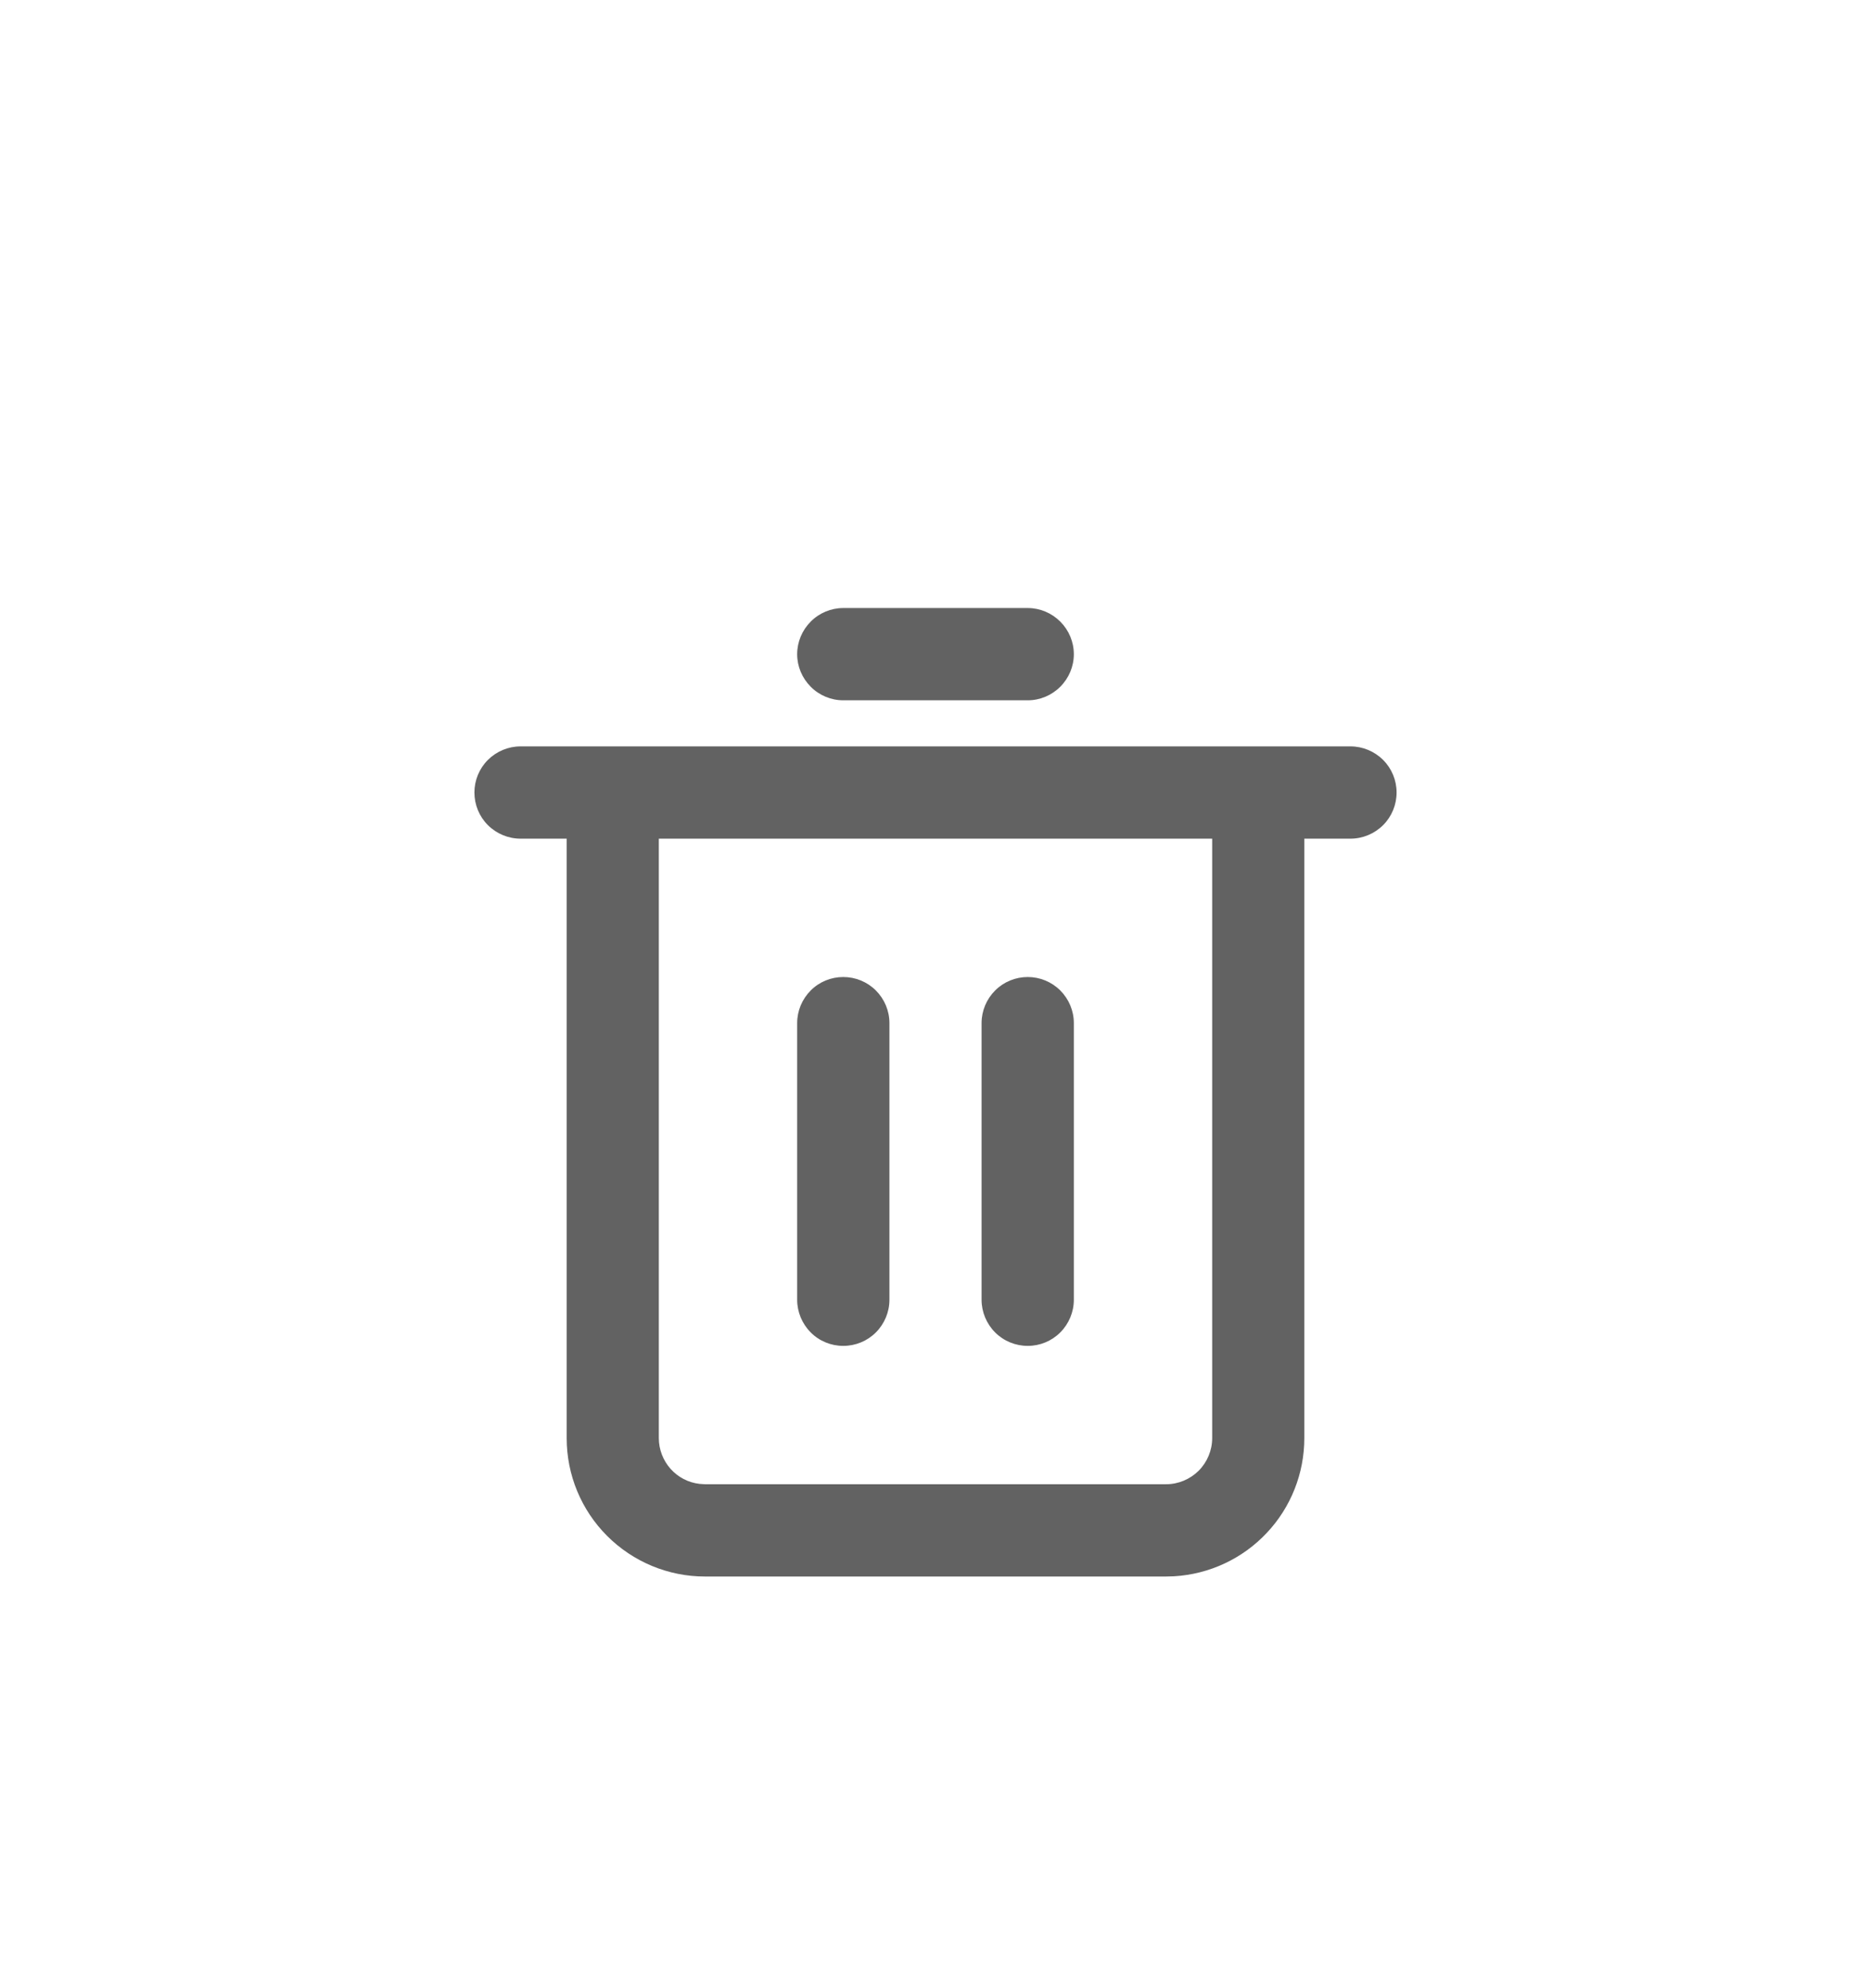 <svg width="16" height="17" viewBox="0 0 16 17" fill="none" xmlns="http://www.w3.org/2000/svg">
<g id="Group 427319051">
<path id="Vector" d="M11.549 6.382C11.653 6.382 11.754 6.424 11.828 6.498C11.902 6.572 11.943 6.672 11.943 6.776C11.943 6.881 11.902 6.981 11.828 7.055C11.754 7.129 11.653 7.171 11.549 7.171H11.154V12.297C11.154 12.598 11.039 12.889 10.832 13.108C10.625 13.328 10.342 13.46 10.041 13.478L9.972 13.48H6.028C5.715 13.48 5.414 13.355 5.192 13.133C4.97 12.911 4.846 12.611 4.846 12.297V7.171H4.451C4.347 7.171 4.246 7.129 4.172 7.055C4.098 6.981 4.057 6.881 4.057 6.776C4.057 6.672 4.098 6.572 4.172 6.498C4.246 6.424 4.347 6.382 4.451 6.382H11.549ZM10.366 7.171H5.634V12.297C5.634 12.393 5.67 12.487 5.734 12.559C5.798 12.631 5.886 12.677 5.982 12.688L6.028 12.691H9.972C10.076 12.691 10.176 12.649 10.25 12.576C10.324 12.502 10.366 12.401 10.366 12.297V7.171ZM7.211 8.354C7.316 8.354 7.416 8.395 7.49 8.469C7.564 8.543 7.606 8.643 7.606 8.748V11.114C7.606 11.218 7.564 11.319 7.49 11.393C7.416 11.467 7.316 11.508 7.211 11.508C7.107 11.508 7.006 11.467 6.933 11.393C6.859 11.319 6.817 11.218 6.817 11.114V8.748C6.817 8.643 6.859 8.543 6.933 8.469C7.006 8.395 7.107 8.354 7.211 8.354ZM8.789 8.354C8.893 8.354 8.993 8.395 9.067 8.469C9.141 8.543 9.183 8.643 9.183 8.748V11.114C9.183 11.218 9.141 11.319 9.067 11.393C8.993 11.467 8.893 11.508 8.789 11.508C8.684 11.508 8.584 11.467 8.51 11.393C8.436 11.319 8.394 11.218 8.394 11.114V8.748C8.394 8.643 8.436 8.543 8.51 8.469C8.584 8.395 8.684 8.354 8.789 8.354ZM8.789 5.199C8.893 5.199 8.993 5.241 9.067 5.315C9.141 5.389 9.183 5.489 9.183 5.594C9.183 5.698 9.141 5.798 9.067 5.872C8.993 5.946 8.893 5.988 8.789 5.988H7.211C7.107 5.988 7.006 5.946 6.933 5.872C6.859 5.798 6.817 5.698 6.817 5.594C6.817 5.489 6.859 5.389 6.933 5.315C7.006 5.241 7.107 5.199 7.211 5.199H8.789Z" fill="#626262"/>
</g>
</svg>
